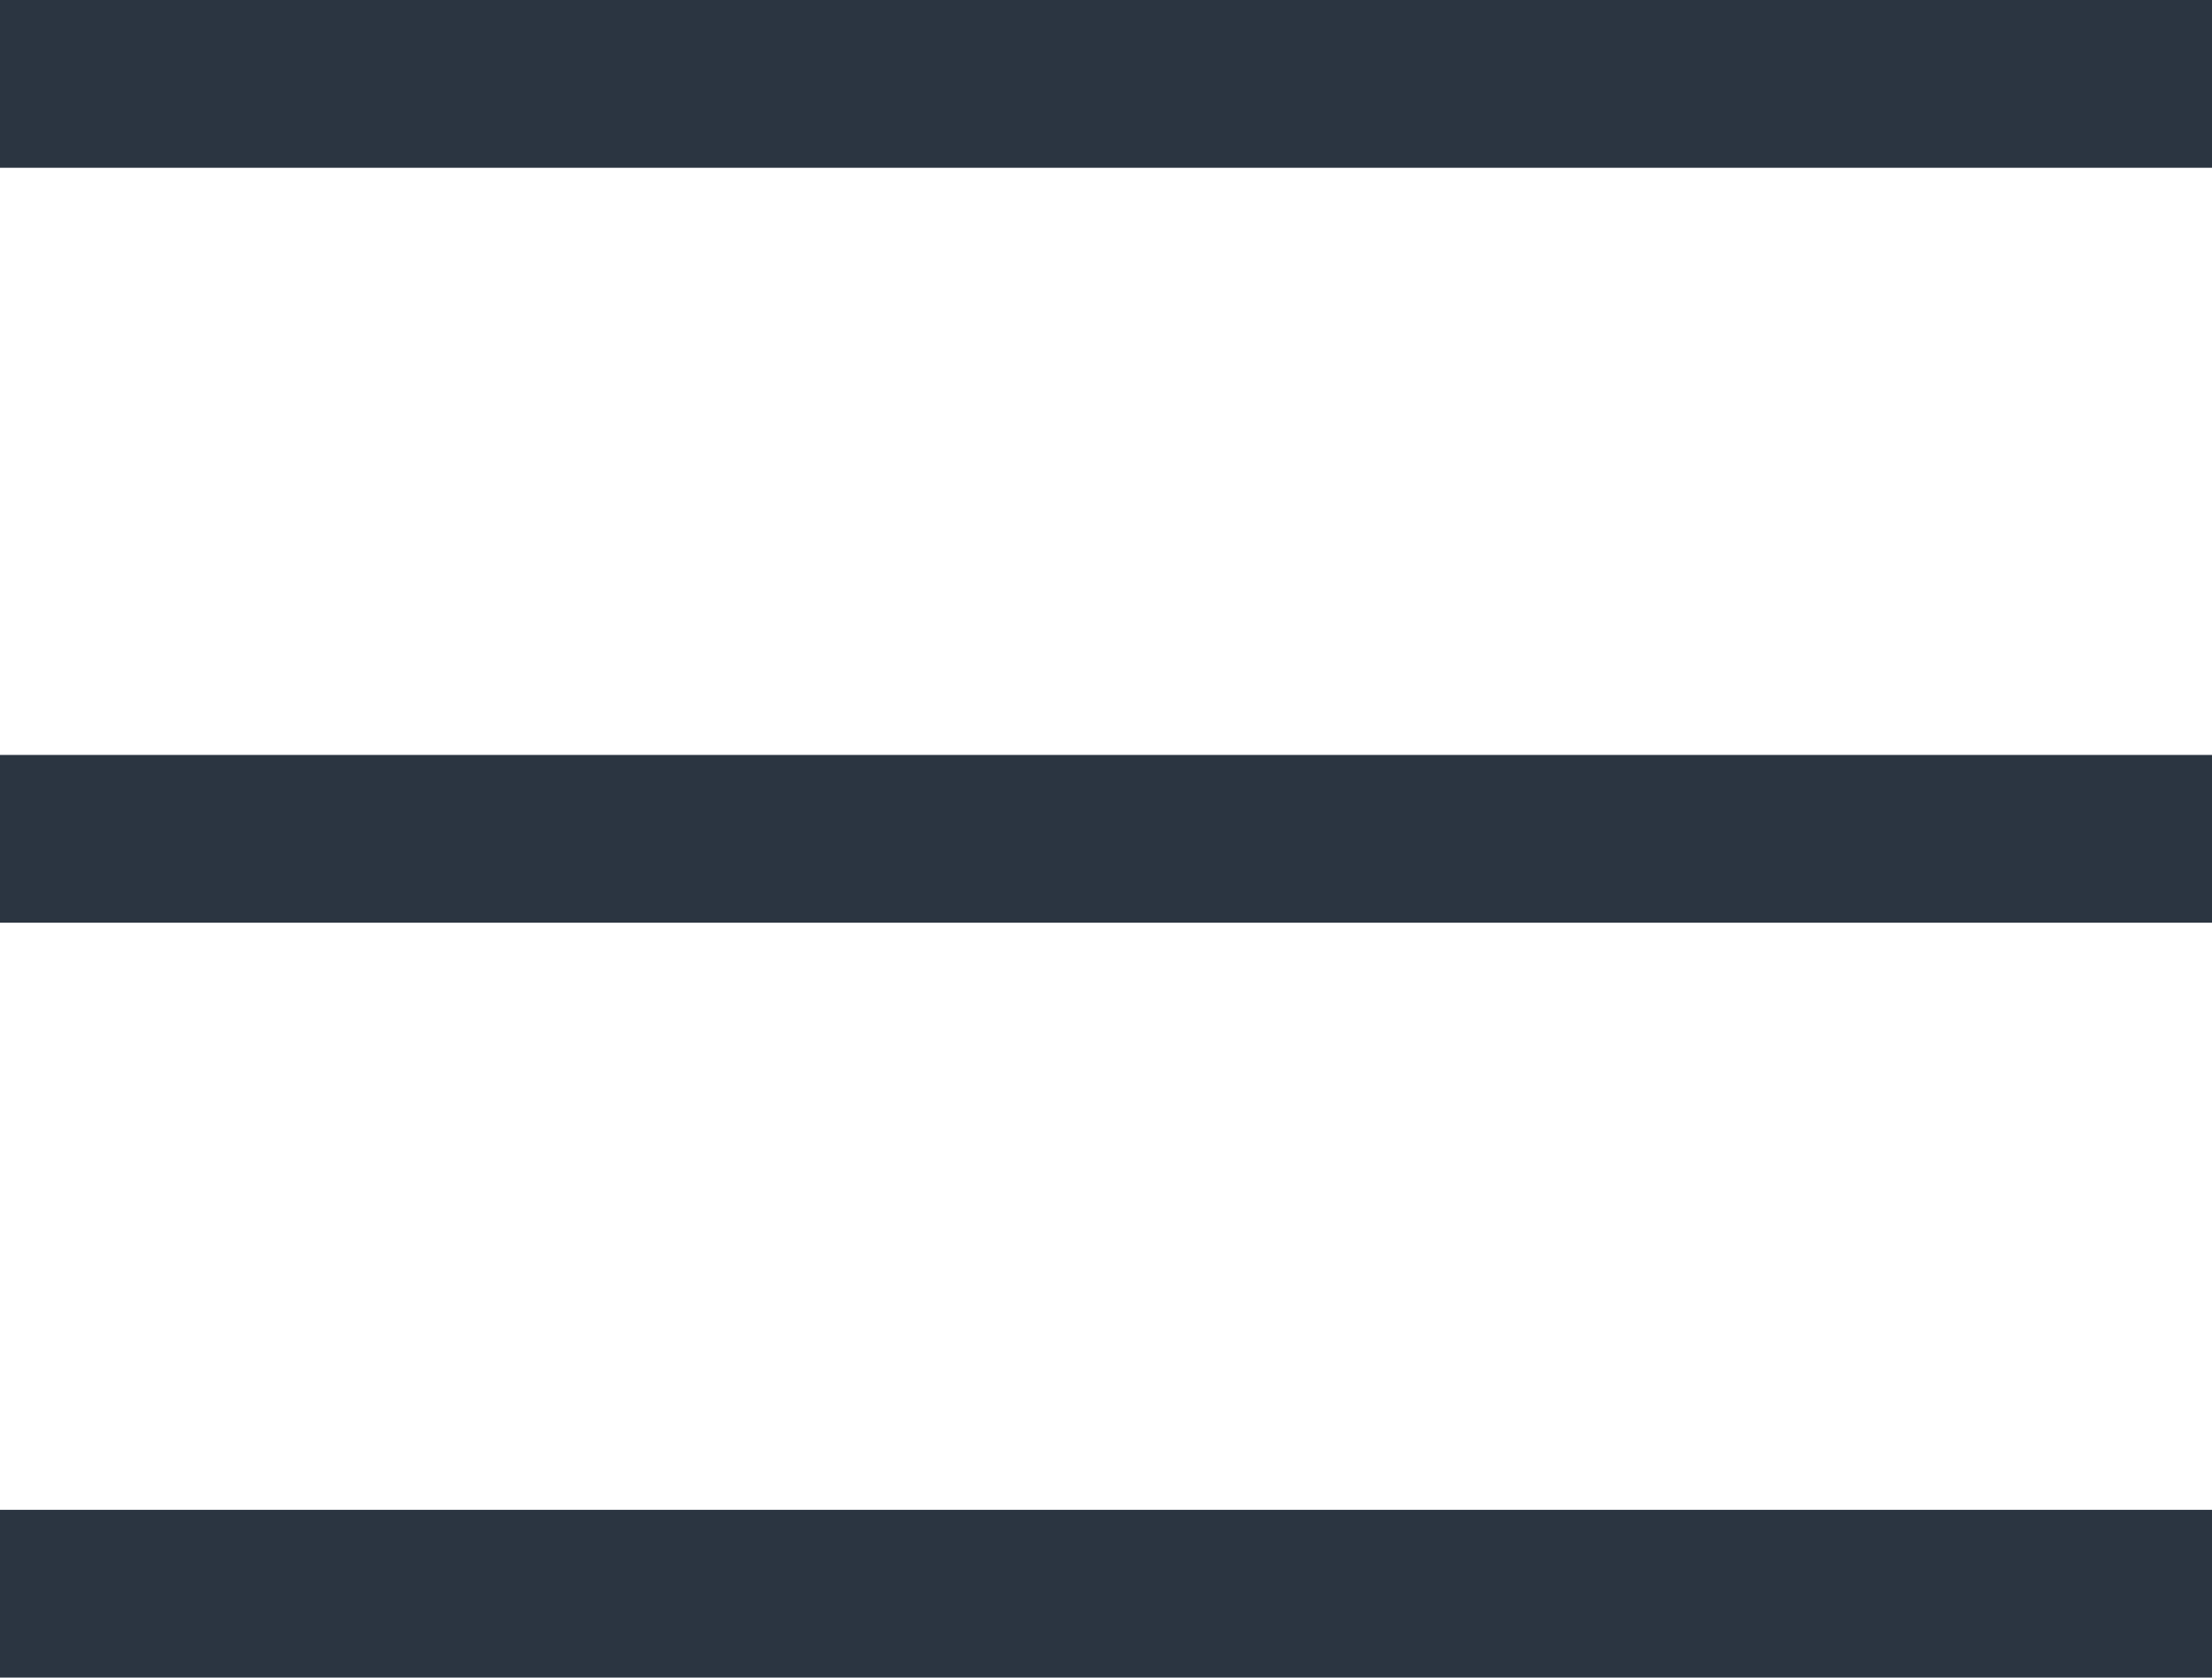 <svg xmlns="http://www.w3.org/2000/svg" width="29" height="22" fill="none" viewBox="0 0 29 22"><g fill="#2b3541" clip-path="url(#a)"><path d="M29 0H0v2.2h29zm0 9.9H0v2.2h29zm0 9.9H0V22h29z"/></g><defs><clipPath id="a"><path fill="#fff" d="M0 0h29v22H0z"/></clipPath></defs></svg>